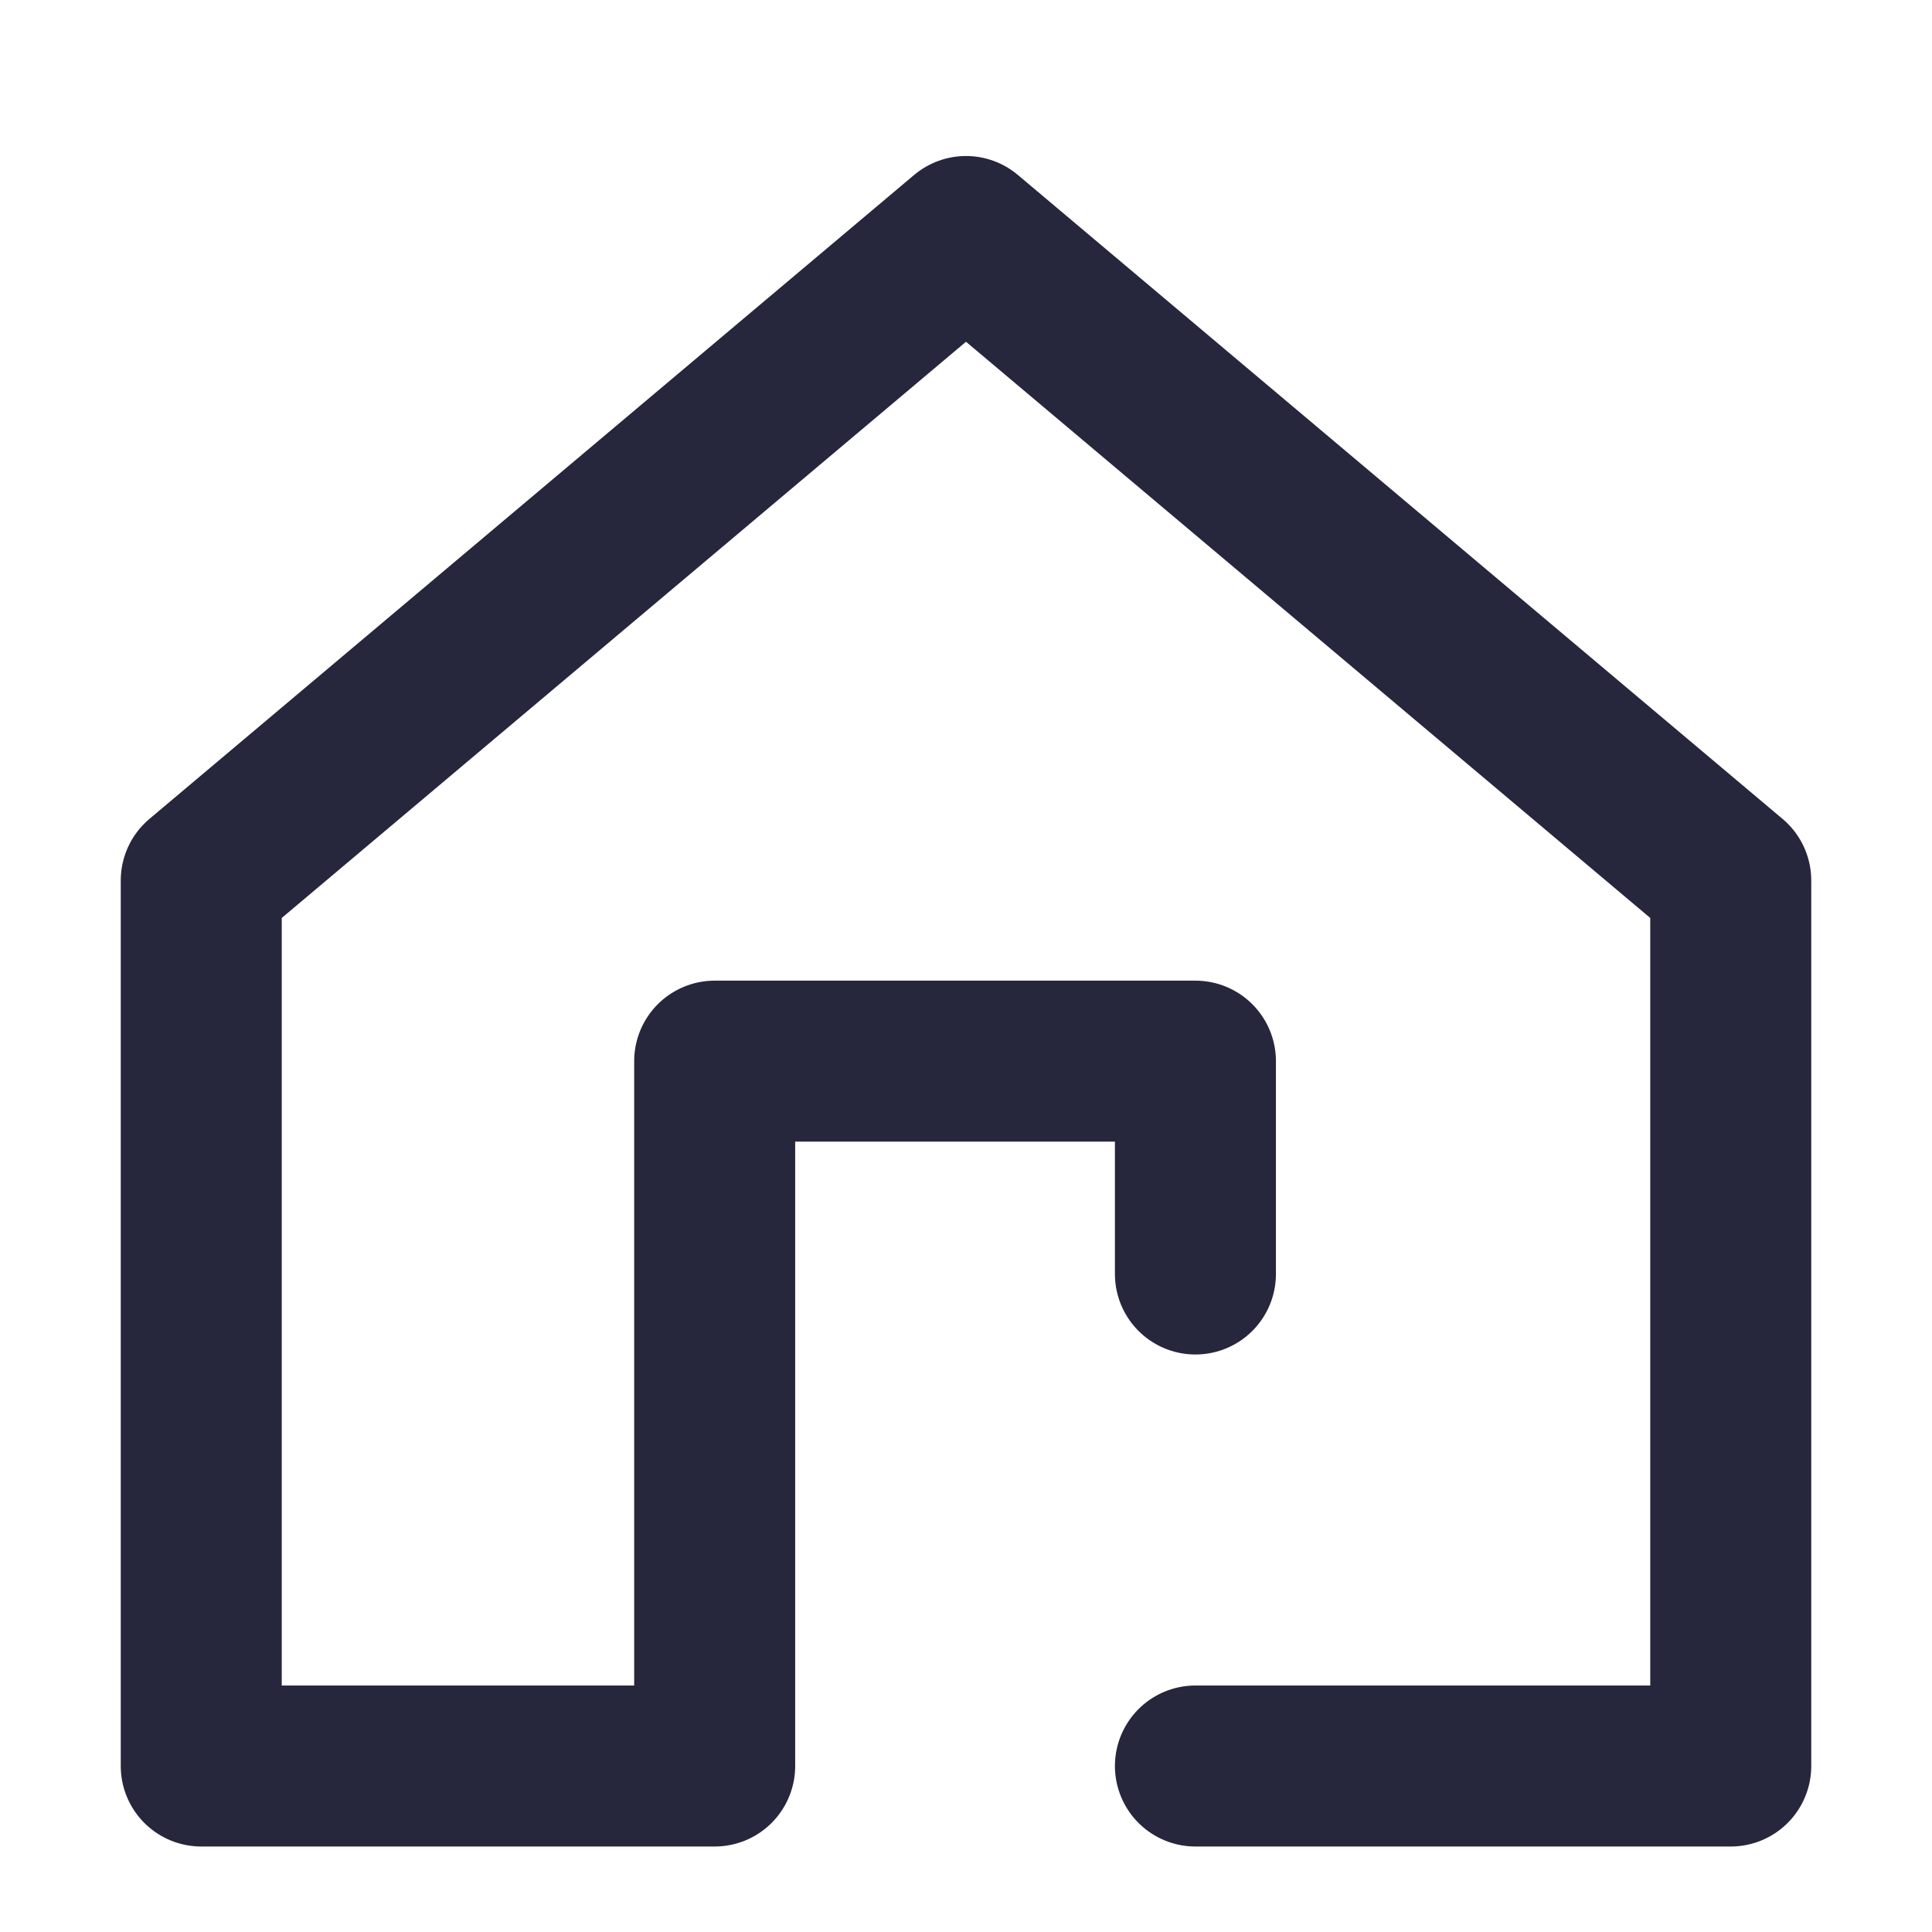 <svg width="24" height="24" viewBox="0 0 24 24" fill="none" xmlns="http://www.w3.org/2000/svg">
<path d="M14.85 15.826V13.182H8.878V21.938H2.5V10.938L12 2.938L21.5 10.938V21.938H14.85" stroke="#26273C" stroke-width="2" stroke-linecap="round" stroke-linejoin="round"/>
</svg>
